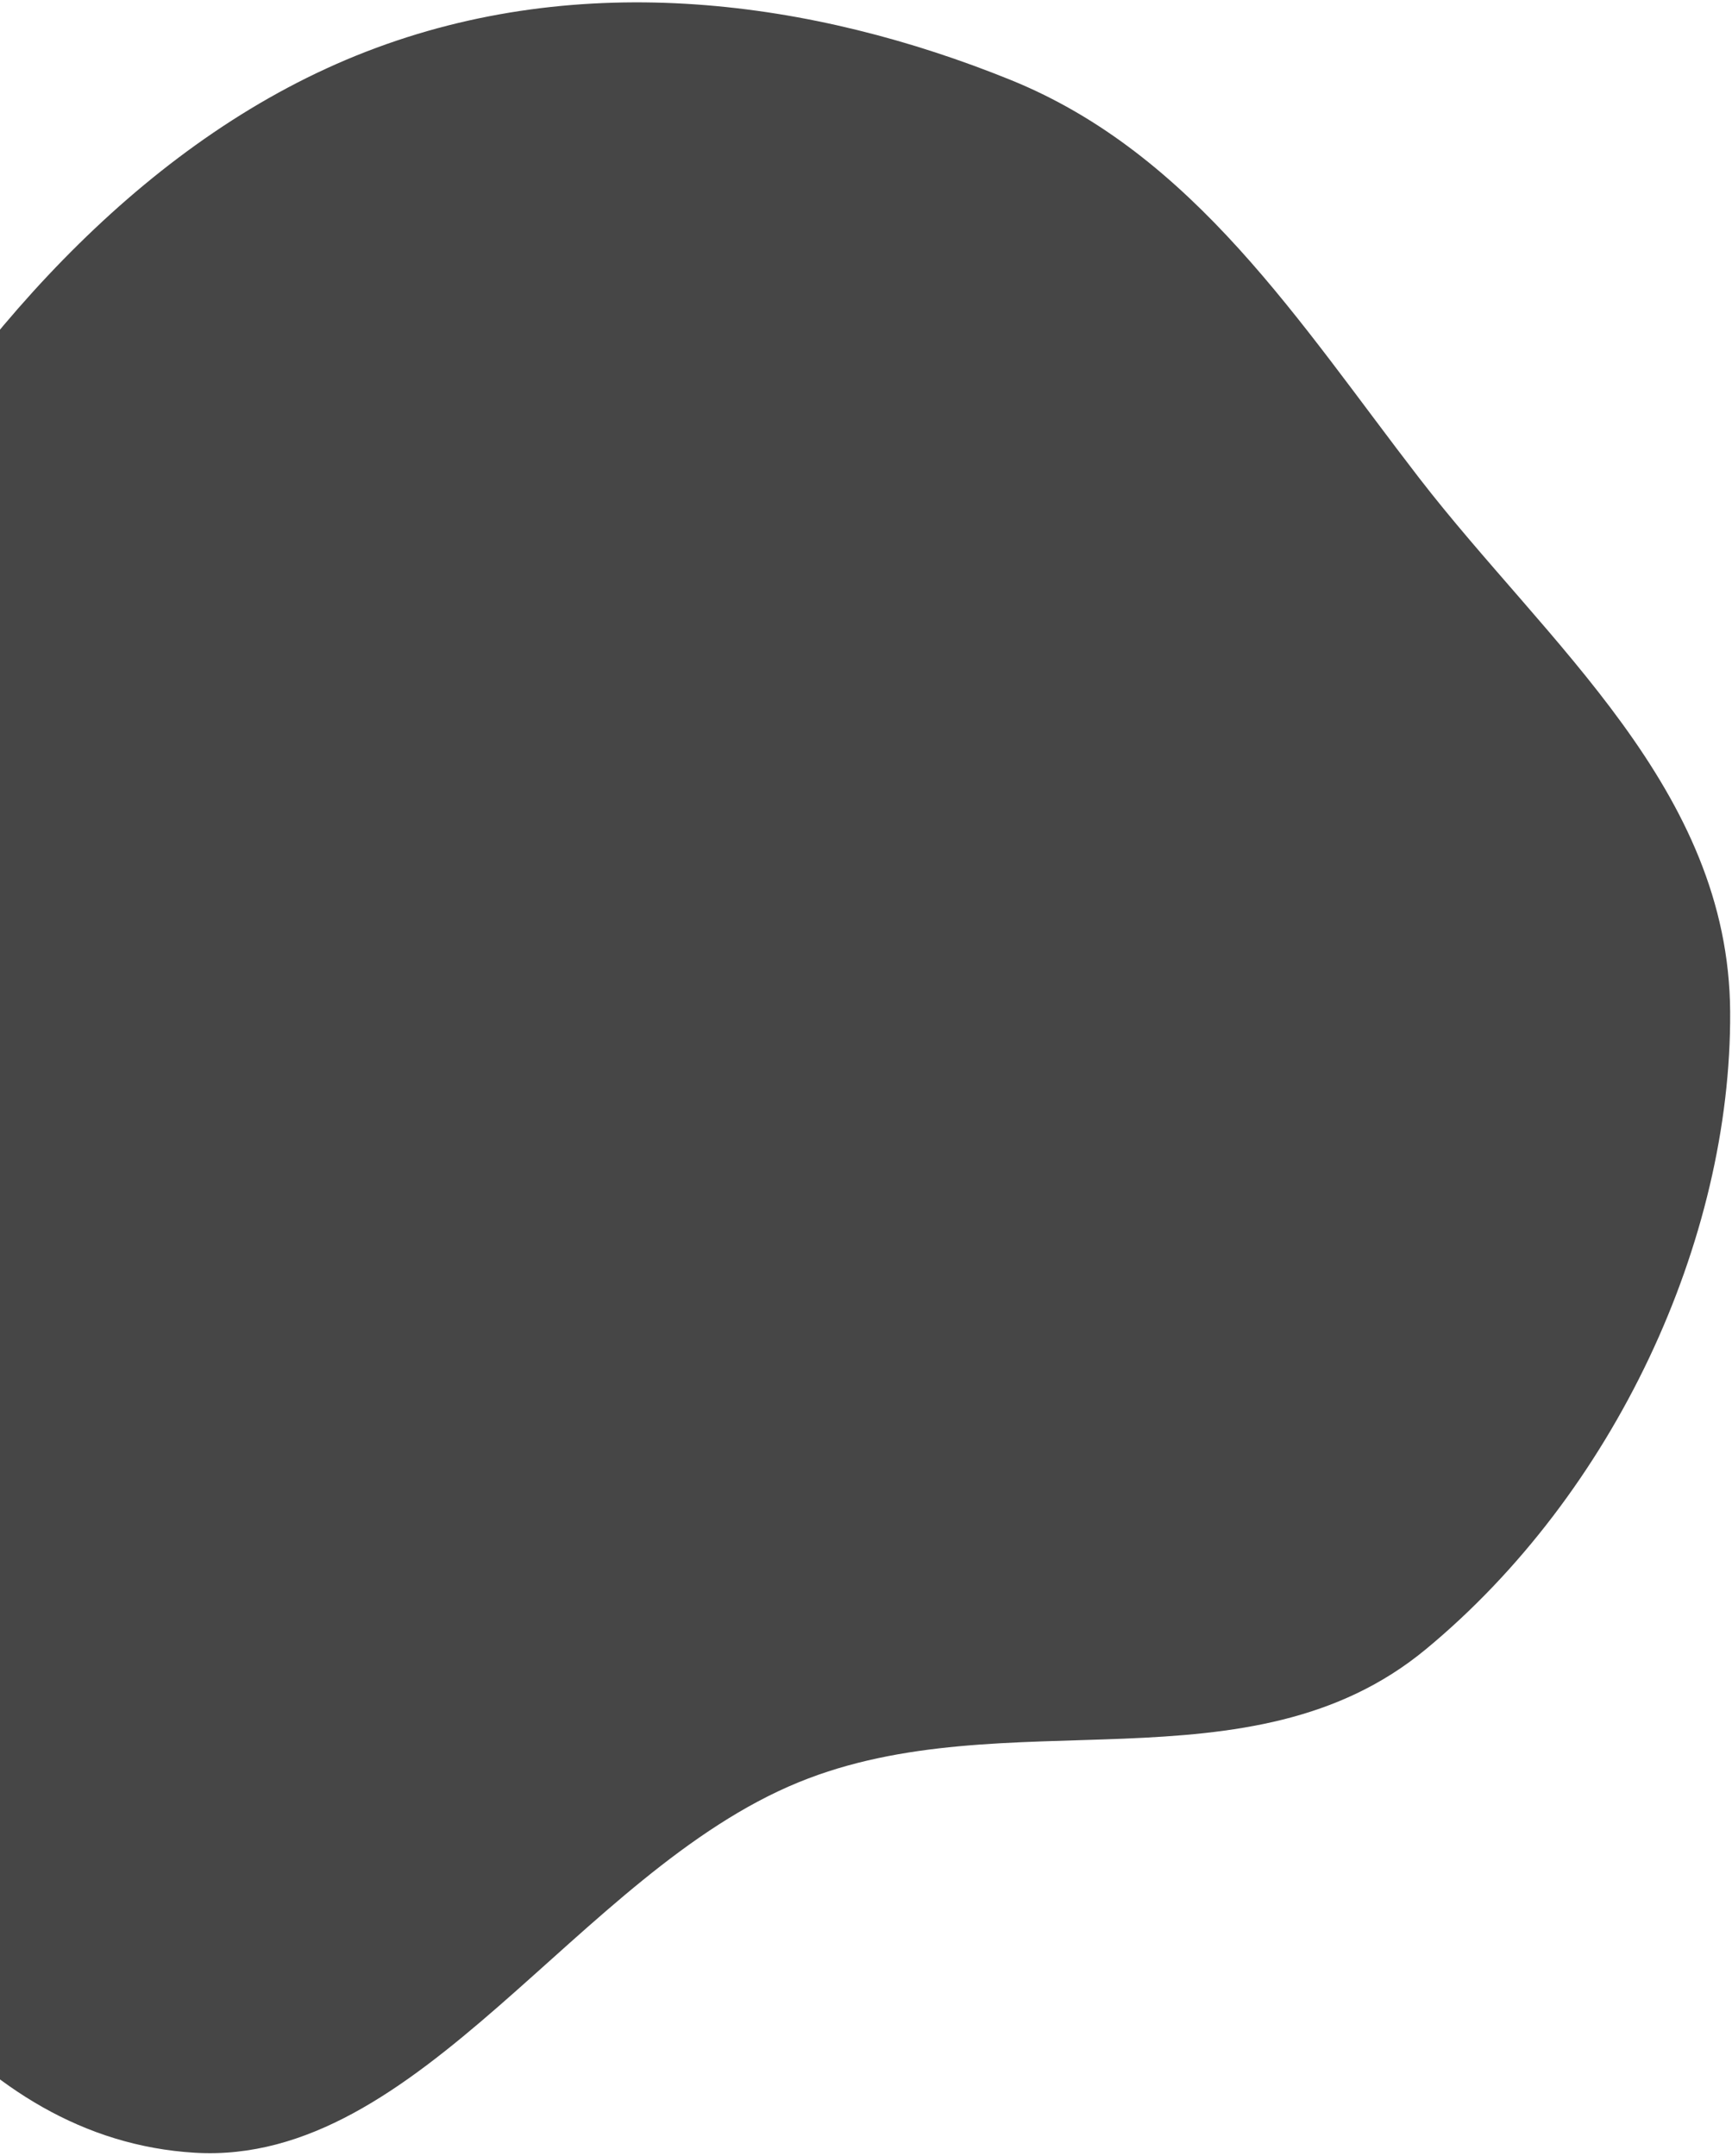 <svg width="474" height="590" viewBox="0 0 474 590" fill="none" xmlns="http://www.w3.org/2000/svg">
<path d="M218.558 487.758C275.226 464.58 341.976 491.243 390.198 451.366C441.753 408.732 473.847 339.568 473.494 276.939C473.149 215.957 423.483 176.273 388.388 130.822C355.7 88.487 326.803 42.214 276.538 21.859C222.659 0.043 159.434 -8.821 100.221 14.134C41.442 36.921 -4.799 88.565 -37.697 143.68C-67.71 193.96 -68.454 250.177 -73.875 305.795C-79.429 362.772 -91.65 421.412 -69.563 470.604C-45.274 524.699 -7.947 585.493 53.347 589.143C114.988 592.813 158.132 512.474 218.558 487.758Z" fill="#464646"/>
</svg>
